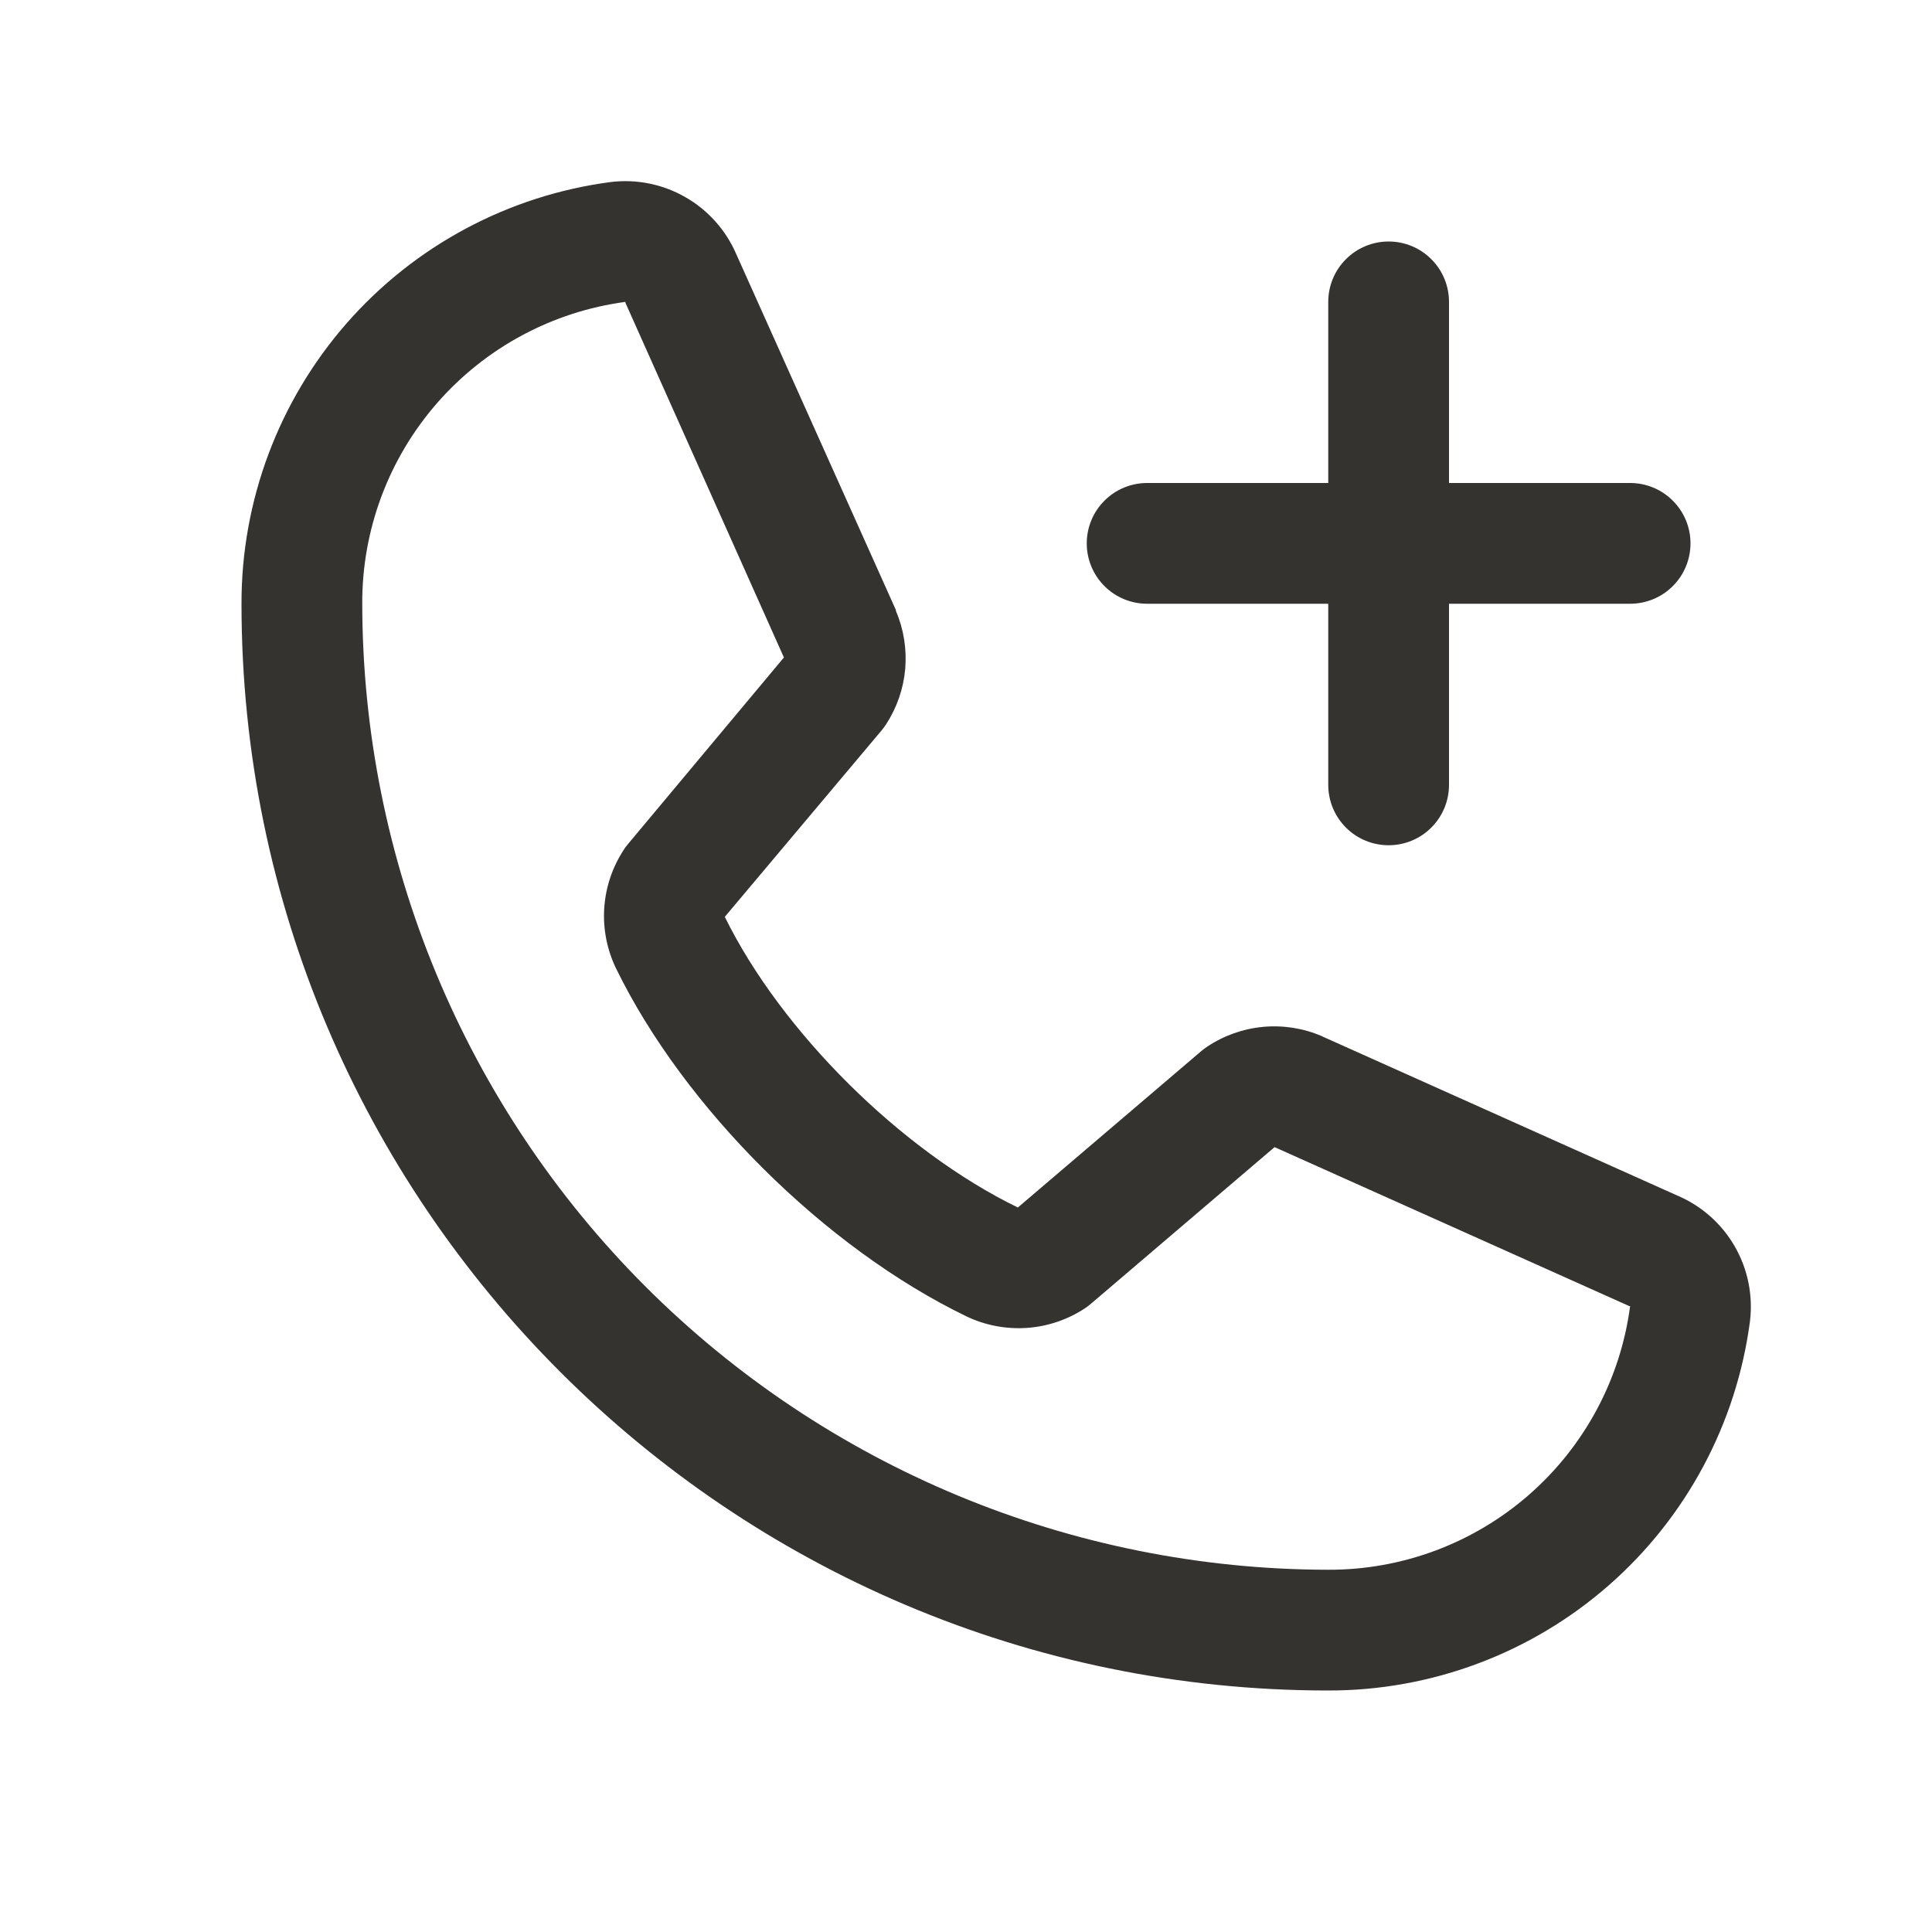 <svg width="32" height="32" viewBox="0 0 32 32" fill="none" xmlns="http://www.w3.org/2000/svg">
<path d="M27.795 19.808L21.907 17.169L21.892 17.161C21.587 17.03 21.253 16.978 20.922 17.008C20.59 17.039 20.272 17.151 19.995 17.336C19.962 17.358 19.931 17.381 19.901 17.406L16.859 20C14.931 19.064 12.941 17.089 12.005 15.186L14.602 12.098C14.627 12.066 14.651 12.035 14.674 12.001C14.854 11.725 14.964 11.409 14.993 11.081C15.021 10.752 14.969 10.422 14.839 10.119C14.838 10.114 14.838 10.109 14.839 10.104L12.193 4.205C12.021 3.809 11.726 3.479 11.351 3.265C10.977 3.05 10.543 2.963 10.115 3.015C8.421 3.238 6.866 4.07 5.741 5.355C4.616 6.641 3.997 8.292 4 10C4 19.925 12.075 28 22 28C23.708 28.003 25.36 27.384 26.645 26.259C27.93 25.134 28.762 23.579 28.985 21.885C29.037 21.457 28.95 21.023 28.735 20.648C28.521 20.274 28.191 19.979 27.795 19.808ZM22 26C17.758 25.995 13.691 24.308 10.691 21.309C7.692 18.309 6.005 14.242 6 10C5.995 8.779 6.435 7.599 7.237 6.679C8.039 5.759 9.149 5.162 10.359 5C10.358 5.005 10.358 5.01 10.359 5.015L12.984 10.89L10.4 13.982C10.374 14.013 10.35 14.045 10.329 14.079C10.141 14.367 10.03 14.7 10.008 15.044C9.986 15.387 10.054 15.731 10.204 16.041C11.336 18.358 13.67 20.674 16.011 21.805C16.324 21.954 16.669 22.018 17.014 21.994C17.36 21.969 17.692 21.855 17.98 21.663C18.012 21.641 18.043 21.617 18.073 21.591L21.111 19L26.986 21.633C26.986 21.633 26.996 21.633 27 21.633C26.84 22.844 26.244 23.955 25.324 24.759C24.404 25.563 23.222 26.004 22 26ZM18 9C18 8.735 18.105 8.48 18.293 8.293C18.48 8.105 18.735 8 19 8H22V5C22 4.735 22.105 4.48 22.293 4.293C22.48 4.105 22.735 4 23 4C23.265 4 23.52 4.105 23.707 4.293C23.895 4.48 24 4.735 24 5V8H27C27.265 8 27.52 8.105 27.707 8.293C27.895 8.48 28 8.735 28 9C28 9.265 27.895 9.52 27.707 9.707C27.52 9.895 27.265 10 27 10H24V13C24 13.265 23.895 13.52 23.707 13.707C23.52 13.895 23.265 14 23 14C22.735 14 22.48 13.895 22.293 13.707C22.105 13.52 22 13.265 22 13V10H19C18.735 10 18.48 9.895 18.293 9.707C18.105 9.52 18 9.265 18 9Z" fill="#343330"/>
</svg>
